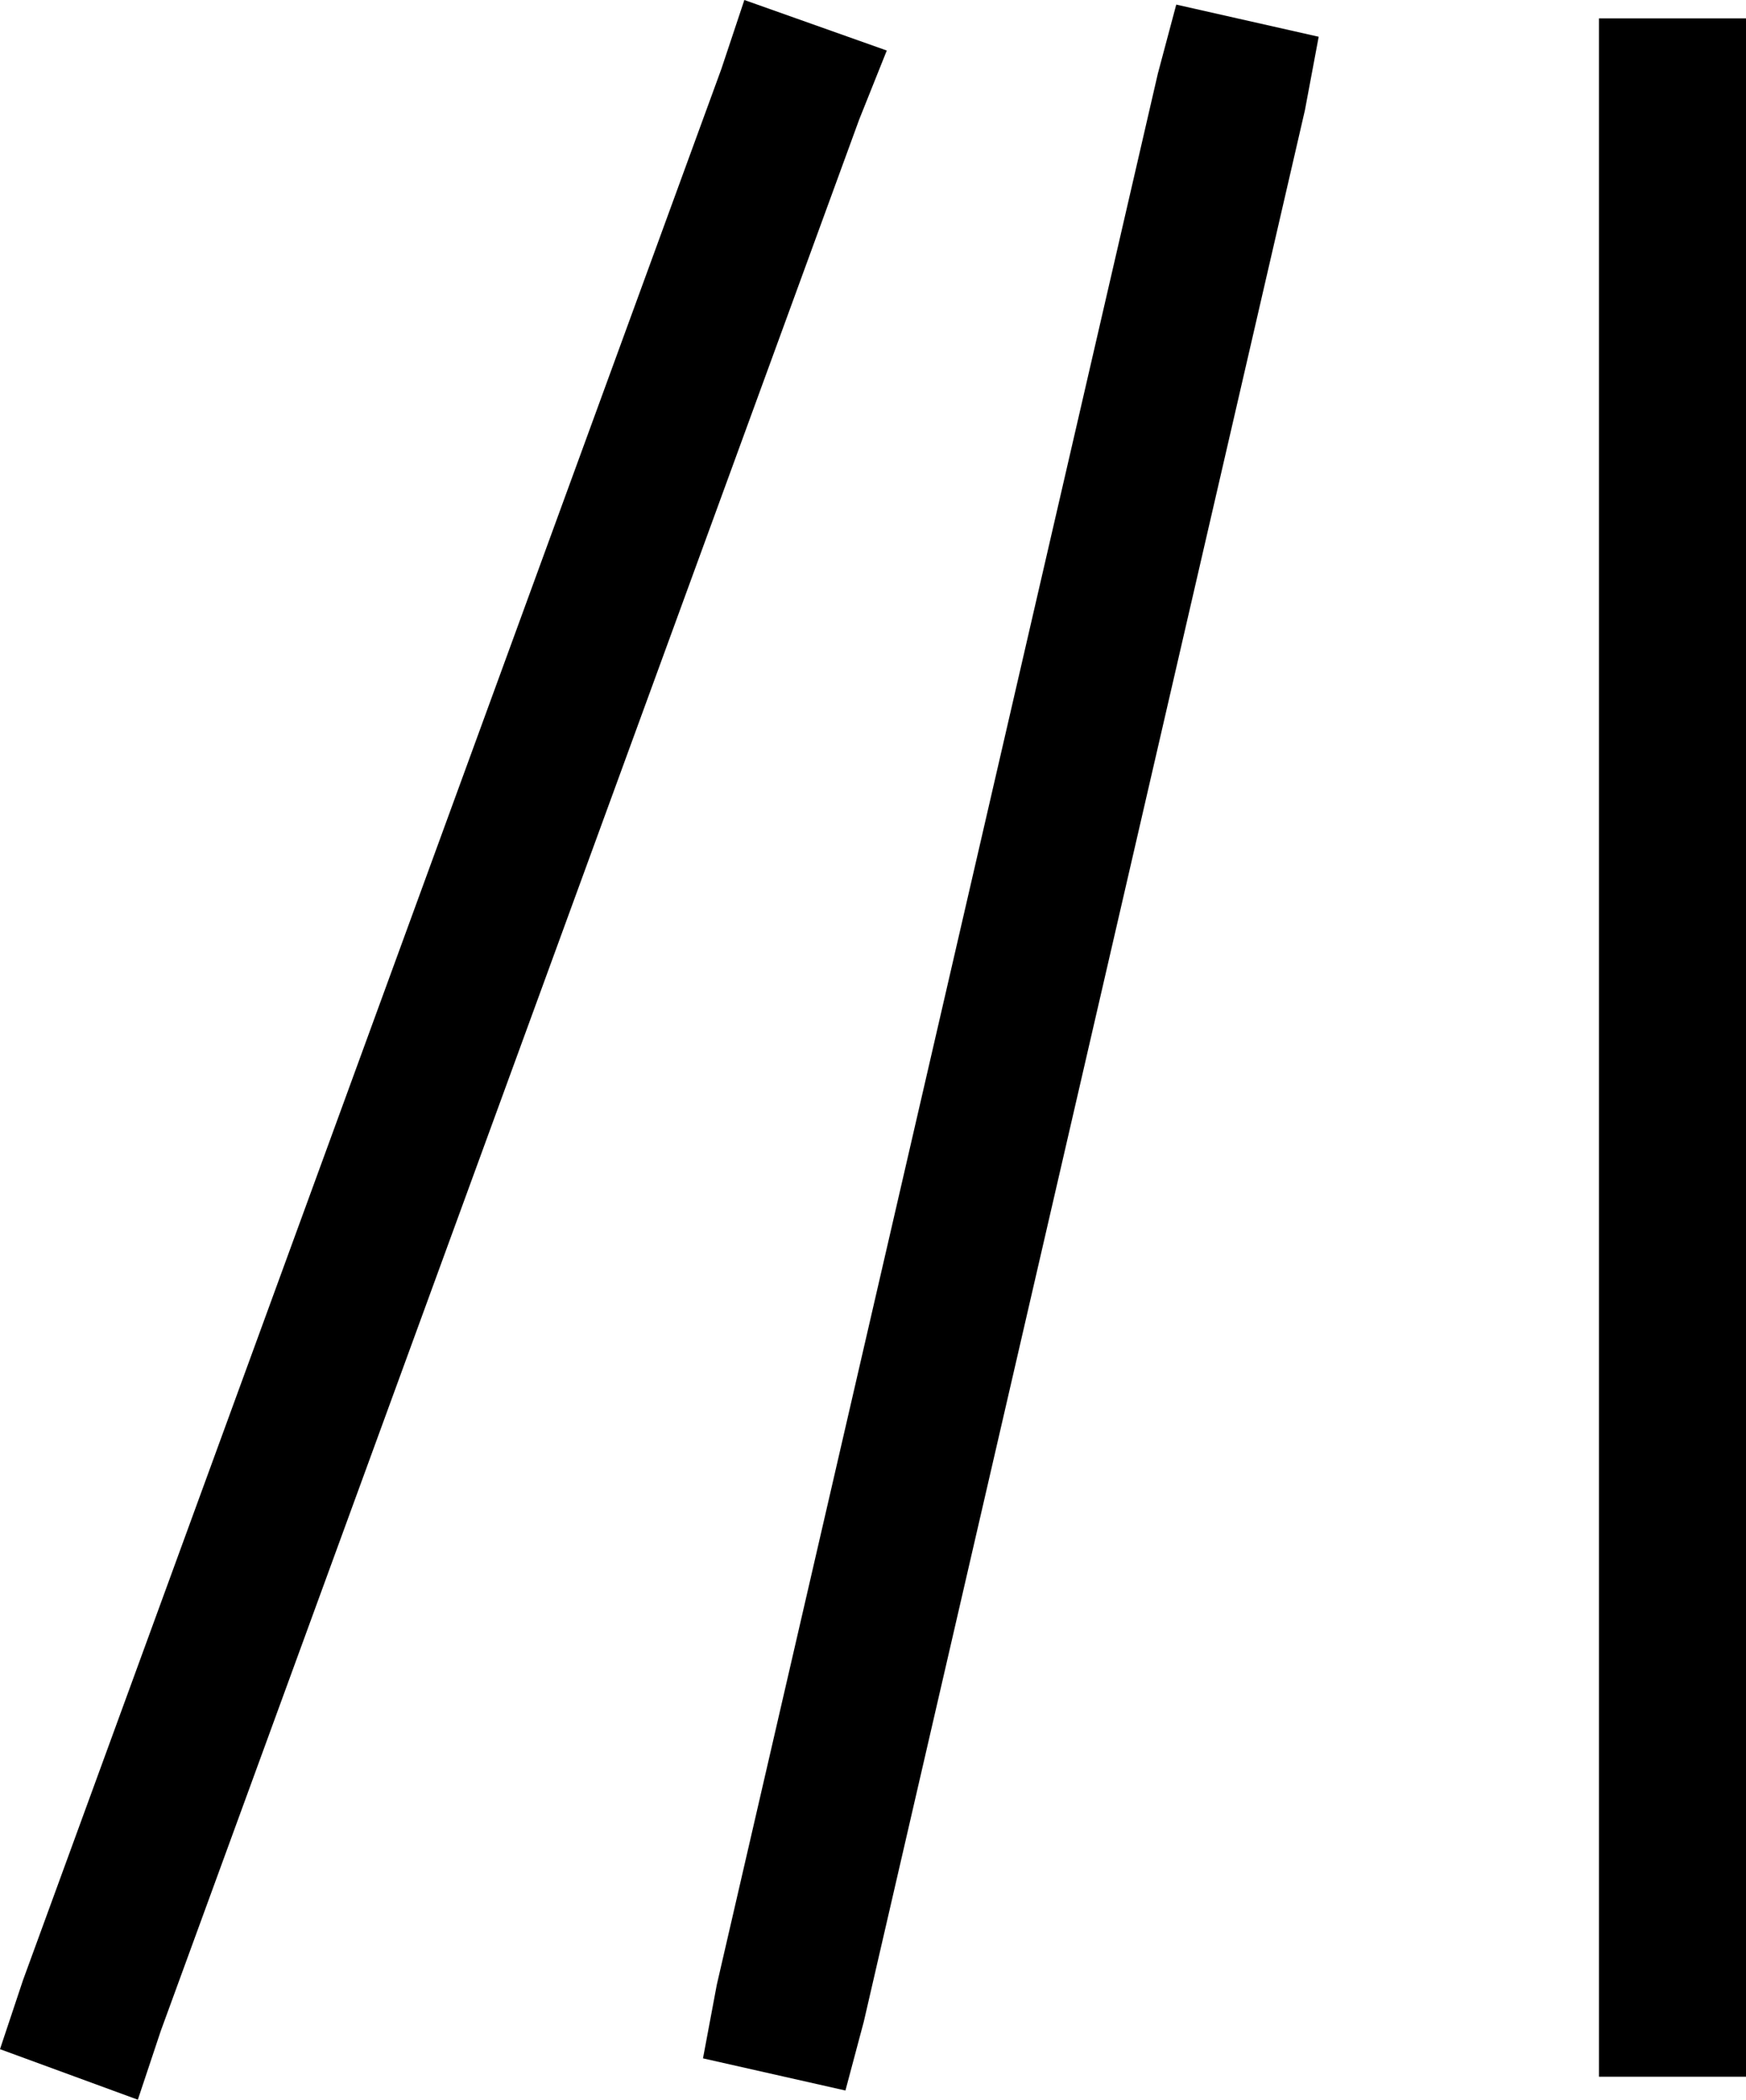 <svg viewBox="0 0 380 457">
  <path
    d="M 187 26 L 193 11 L 162 0 L 157 15 L 5 431 L 0 446 L 30 457 L 35 442 L 187 26 L 187 26 Z M 287 8 L 256 1 L 252 16 L 156 432 L 153 448 L 184 455 L 188 440 L 284 24 L 287 8 L 287 8 Z M 380 4 L 348 4 L 348 20 L 348 436 L 348 452 L 380 452 L 380 436 L 380 20 L 380 4 L 380 4 Z"
  />
</svg>